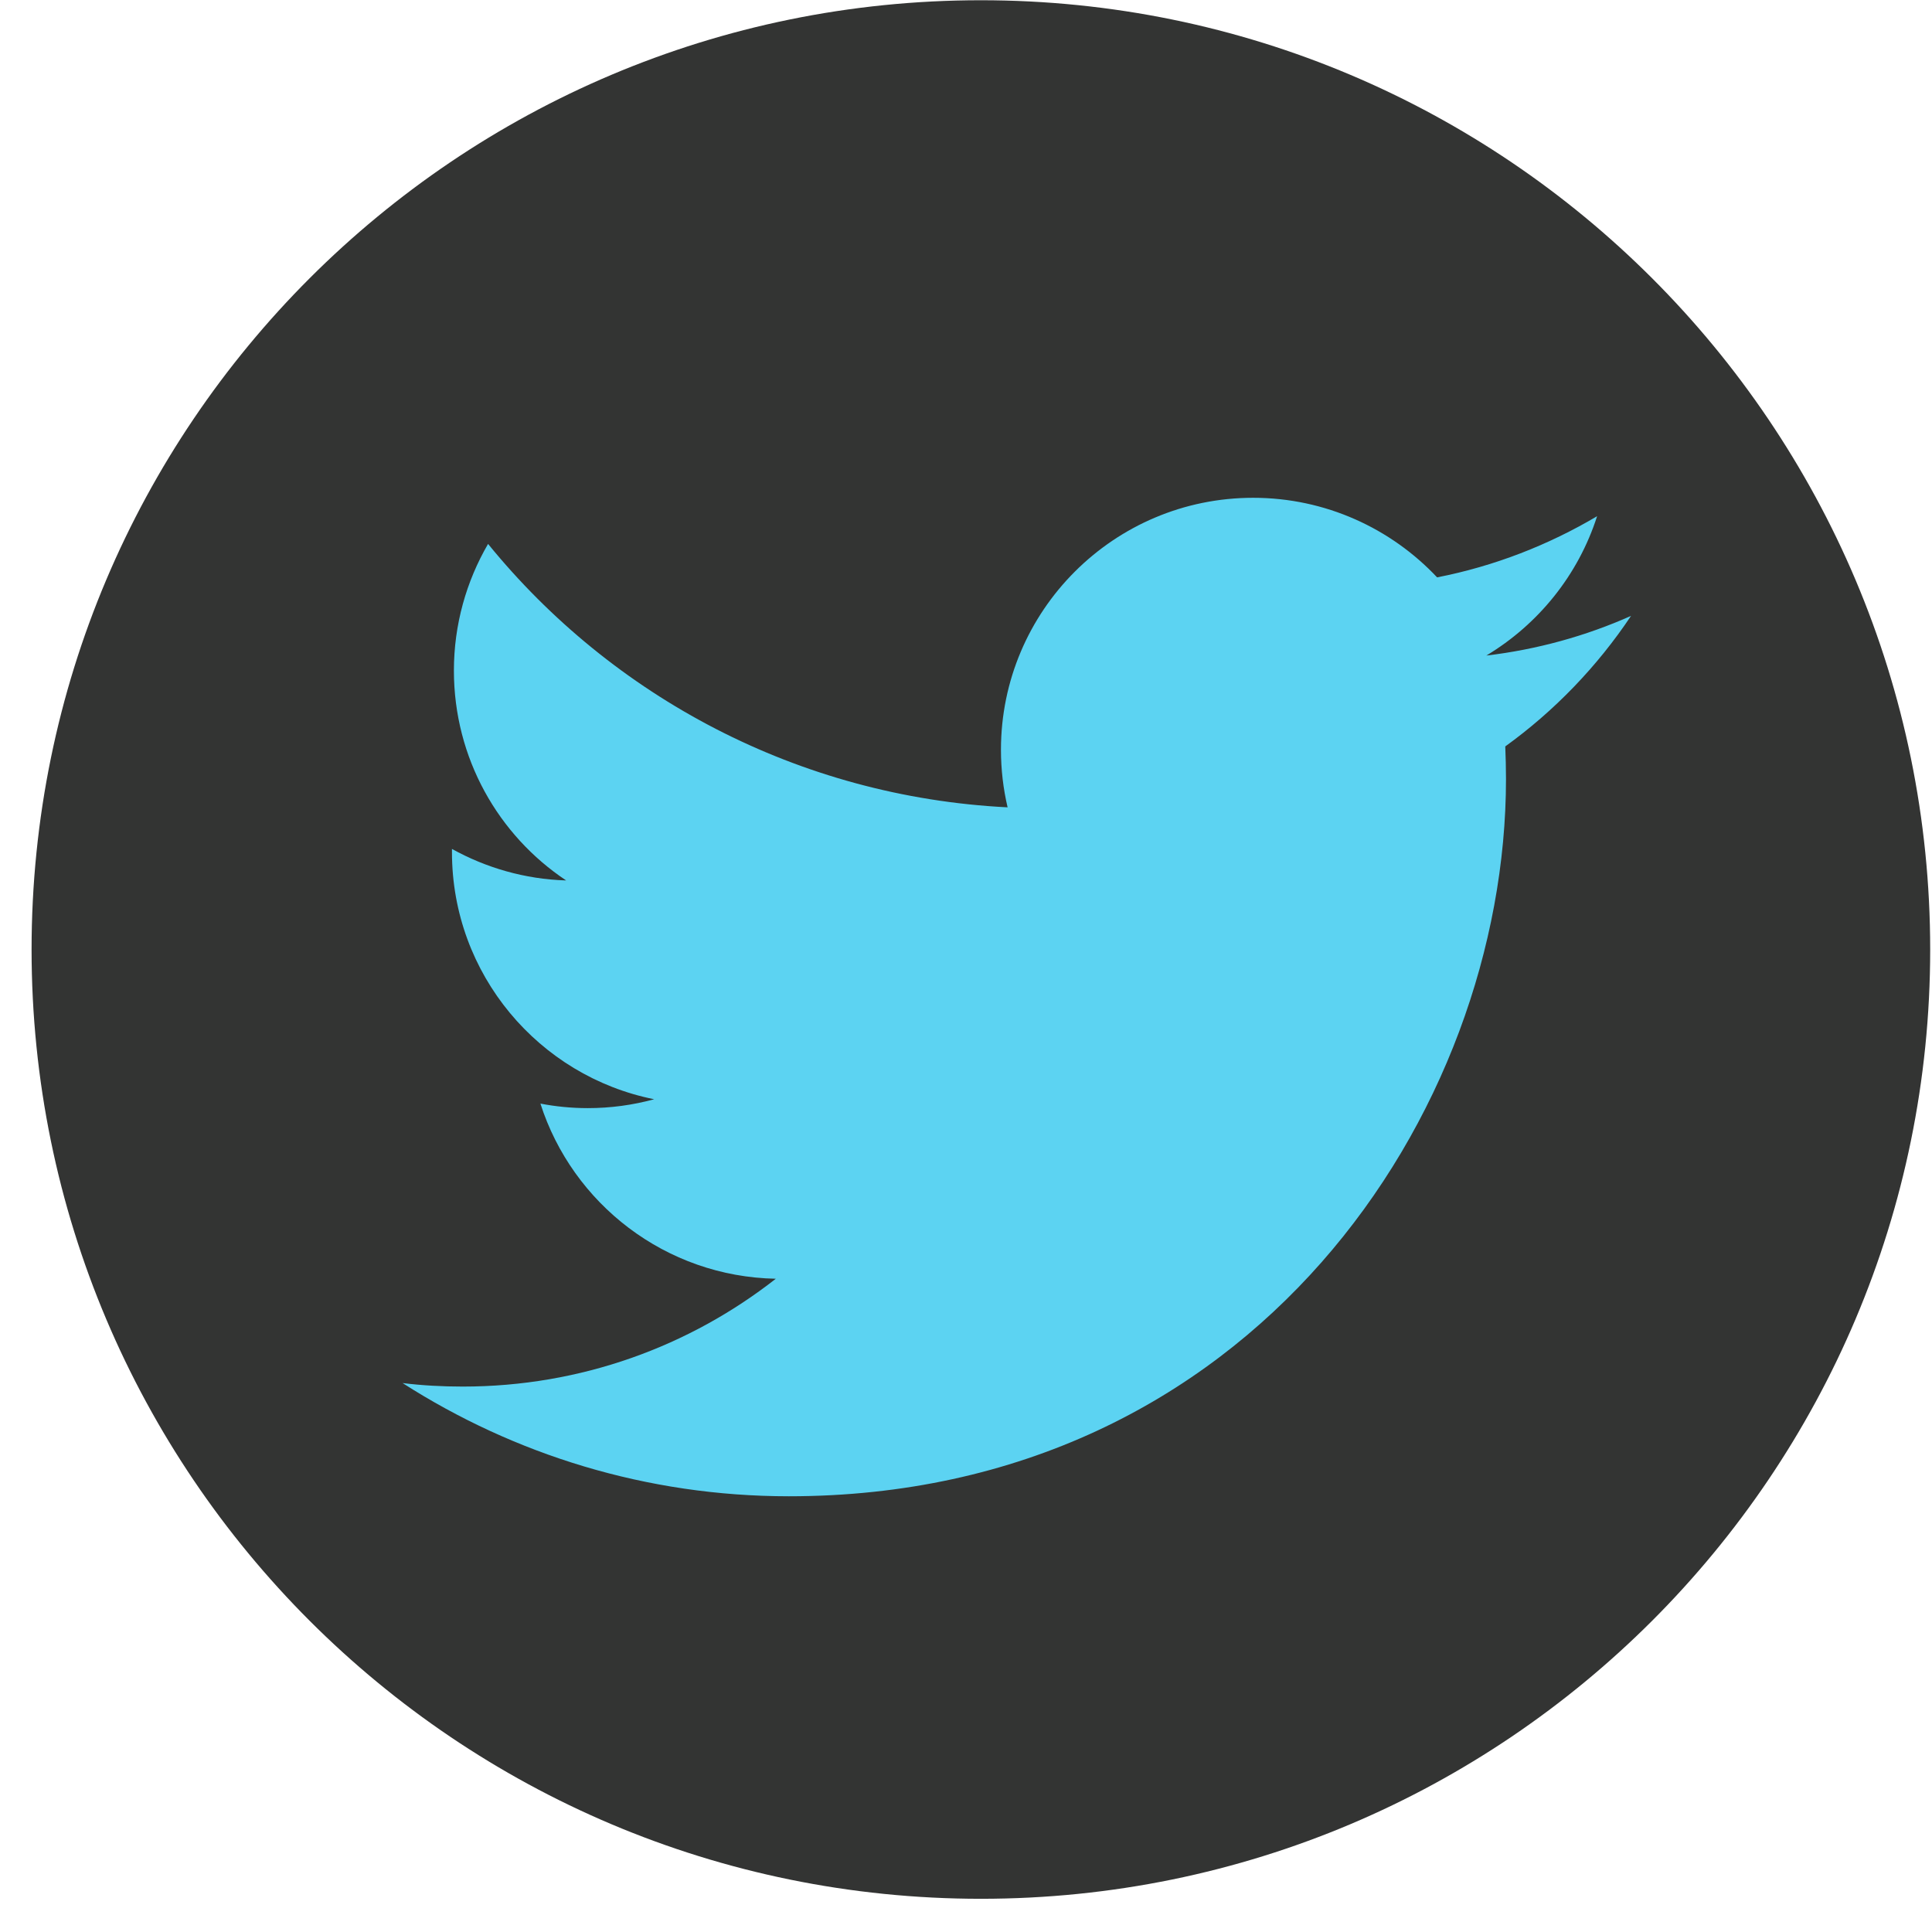 <svg width="32" height="32" viewBox="0 0 32 32" fill="none" xmlns="http://www.w3.org/2000/svg">
<path d="M16.247 31.45C24.93 31.45 31.97 24.411 31.97 15.727C31.97 7.043 24.93 0.004 16.247 0.004C7.563 0.004 0.523 7.043 0.523 15.727C0.523 24.411 7.563 31.45 16.247 31.45Z" fill="#333433"/>
<path d="M13.064 24.783C20.744 24.783 24.944 18.422 24.944 12.903C24.944 12.722 24.939 12.542 24.932 12.363C25.748 11.774 26.456 11.038 27.015 10.201C26.267 10.534 25.461 10.758 24.618 10.858C25.48 10.341 26.141 9.524 26.453 8.55C25.647 9.027 24.753 9.377 23.803 9.563C23.041 8.753 21.955 8.245 20.756 8.245C18.45 8.245 16.579 10.115 16.579 12.419C16.579 12.747 16.617 13.064 16.689 13.372C13.218 13.197 10.141 11.536 8.084 9.009C7.725 9.626 7.518 10.344 7.518 11.107C7.518 12.556 8.254 13.835 9.377 14.583C8.692 14.562 8.049 14.373 7.486 14.061C7.486 14.077 7.486 14.096 7.486 14.115C7.486 16.137 8.925 17.825 10.835 18.207C10.483 18.303 10.115 18.354 9.736 18.354C9.468 18.354 9.205 18.328 8.951 18.279C9.482 19.938 11.024 21.145 12.85 21.18C11.42 22.3 9.622 22.966 7.665 22.966C7.327 22.966 6.996 22.948 6.668 22.908C8.515 24.091 10.709 24.783 13.067 24.783" fill="#5CD3F2"/>
</svg>
